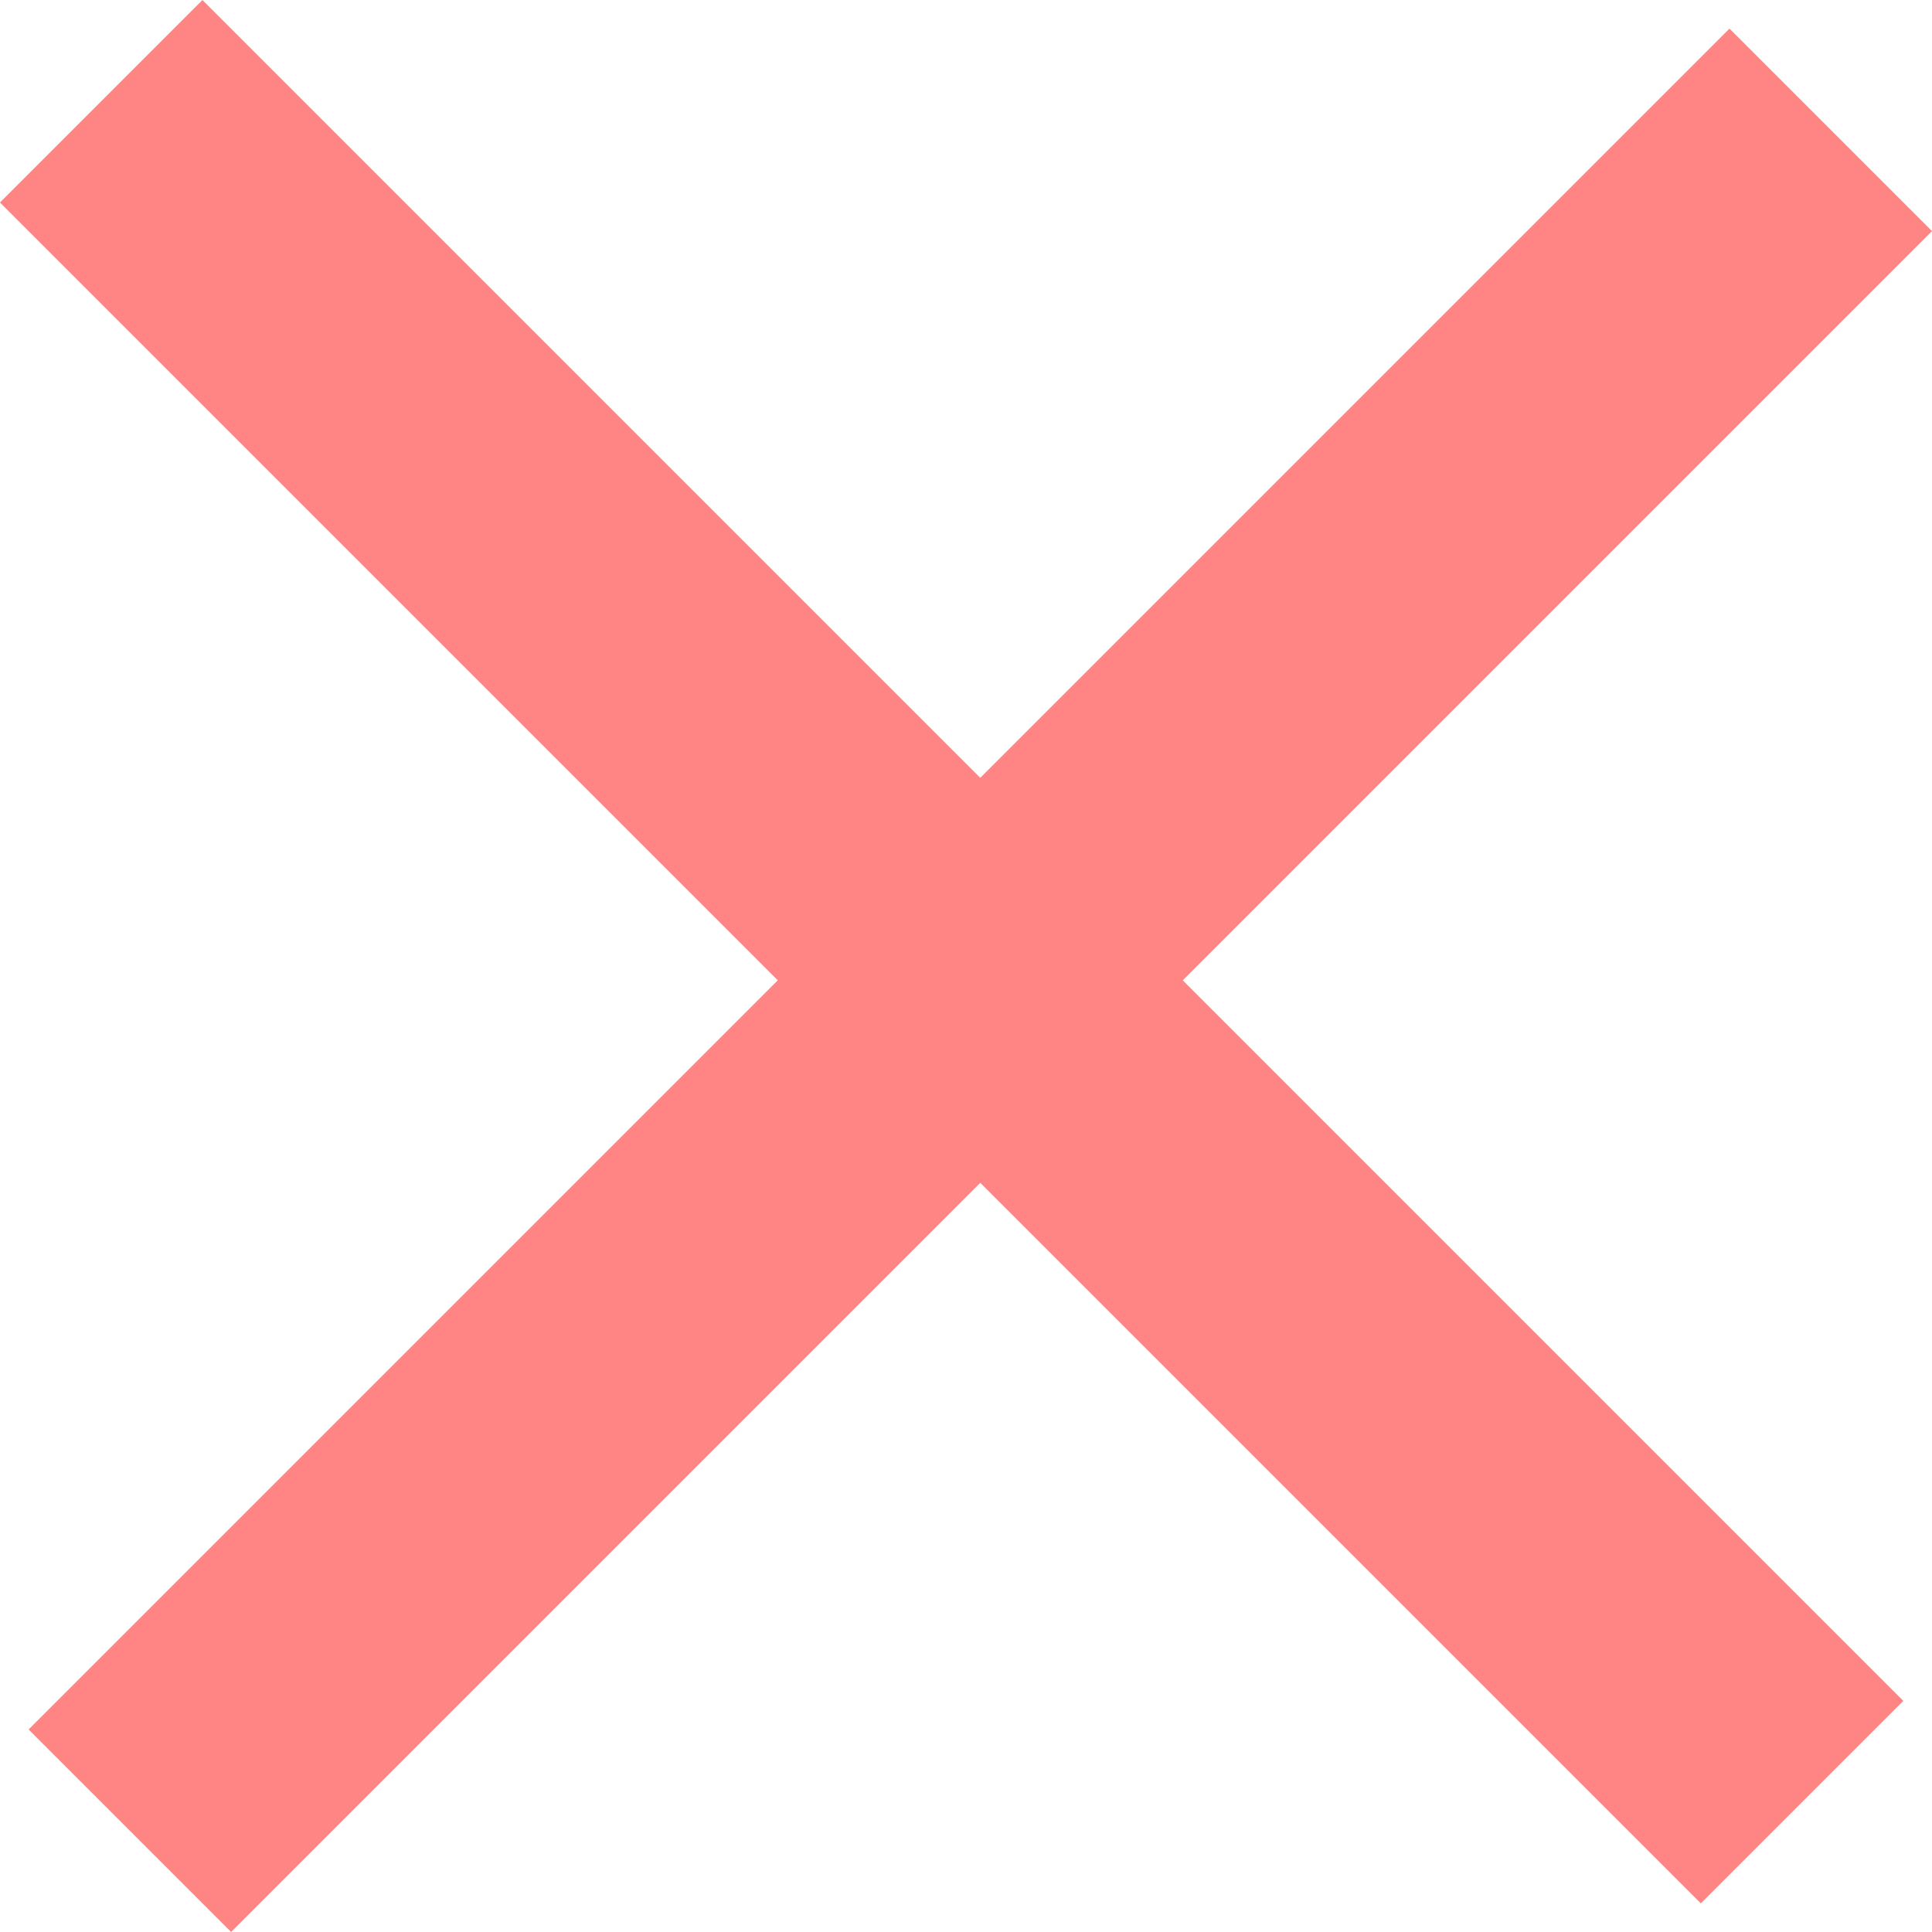 <?xml version="1.0" encoding="UTF-8" standalone="no"?>
<!-- Created with Inkscape (http://www.inkscape.org/) -->

<svg
   xmlns:dc="http://purl.org/dc/elements/1.1/"
   xmlns:cc="http://creativecommons.org/ns#"
   xmlns:rdf="http://www.w3.org/1999/02/22-rdf-syntax-ns#"
   xmlns:svg="http://www.w3.org/2000/svg"
   xmlns="http://www.w3.org/2000/svg"
   xmlns:sodipodi="http://sodipodi.sourceforge.net/DTD/sodipodi-0.dtd"
   xmlns:inkscape="http://www.inkscape.org/namespaces/inkscape"
   width="51.003mm"
   height="51.003mm"
   viewBox="0 0 51.003 51.003"
   version="1.1"
   id="svg8"
   inkscape:version="0.92.1 r15371"
   sodipodi:docname="TTTCross.svg">
  <defs
     id="defs2" />
  <sodipodi:namedview
     id="base"
     pagecolor="#ffffff"
     bordercolor="#666666"
     borderopacity="1.0"
     inkscape:pageopacity="0.0"
     inkscape:pageshadow="2"
     inkscape:zoom="0.35"
     inkscape:cx="-352.18852"
     inkscape:cy="71.457402"
     inkscape:document-units="mm"
     inkscape:current-layer="layer1"
     showgrid="false"
     inkscape:window-width="1920"
     inkscape:window-height="1027"
     inkscape:window-x="-8"
     inkscape:window-y="-8"
     inkscape:window-maximized="1"
     fit-margin-top="0"
     fit-margin-left="0"
     fit-margin-right="0"
     fit-margin-bottom="0" />
  <g
     inkscape:label="Layer 1"
     inkscape:groupmode="layer"
     id="layer1"
     transform="translate(-70.127,-107.079)">
    <rect
       id="rect3680"
       width="63.5"
       height="7.56"
       x="-57.879"
       y="158.122"
       style="fill:#ff8484;fill-opacity:1;stroke-width:0.265"
       ry="0"
       transform="rotate(-45)" />
    <rect
       id="rect3680-4"
       width="63.5"
       height="7.56"
       x="129.083"
       y="22.35"
       style="fill:#ff8484;fill-opacity:1;stroke-width:0.265"
       ry="0"
       transform="rotate(45)" />
  </g>
</svg>
